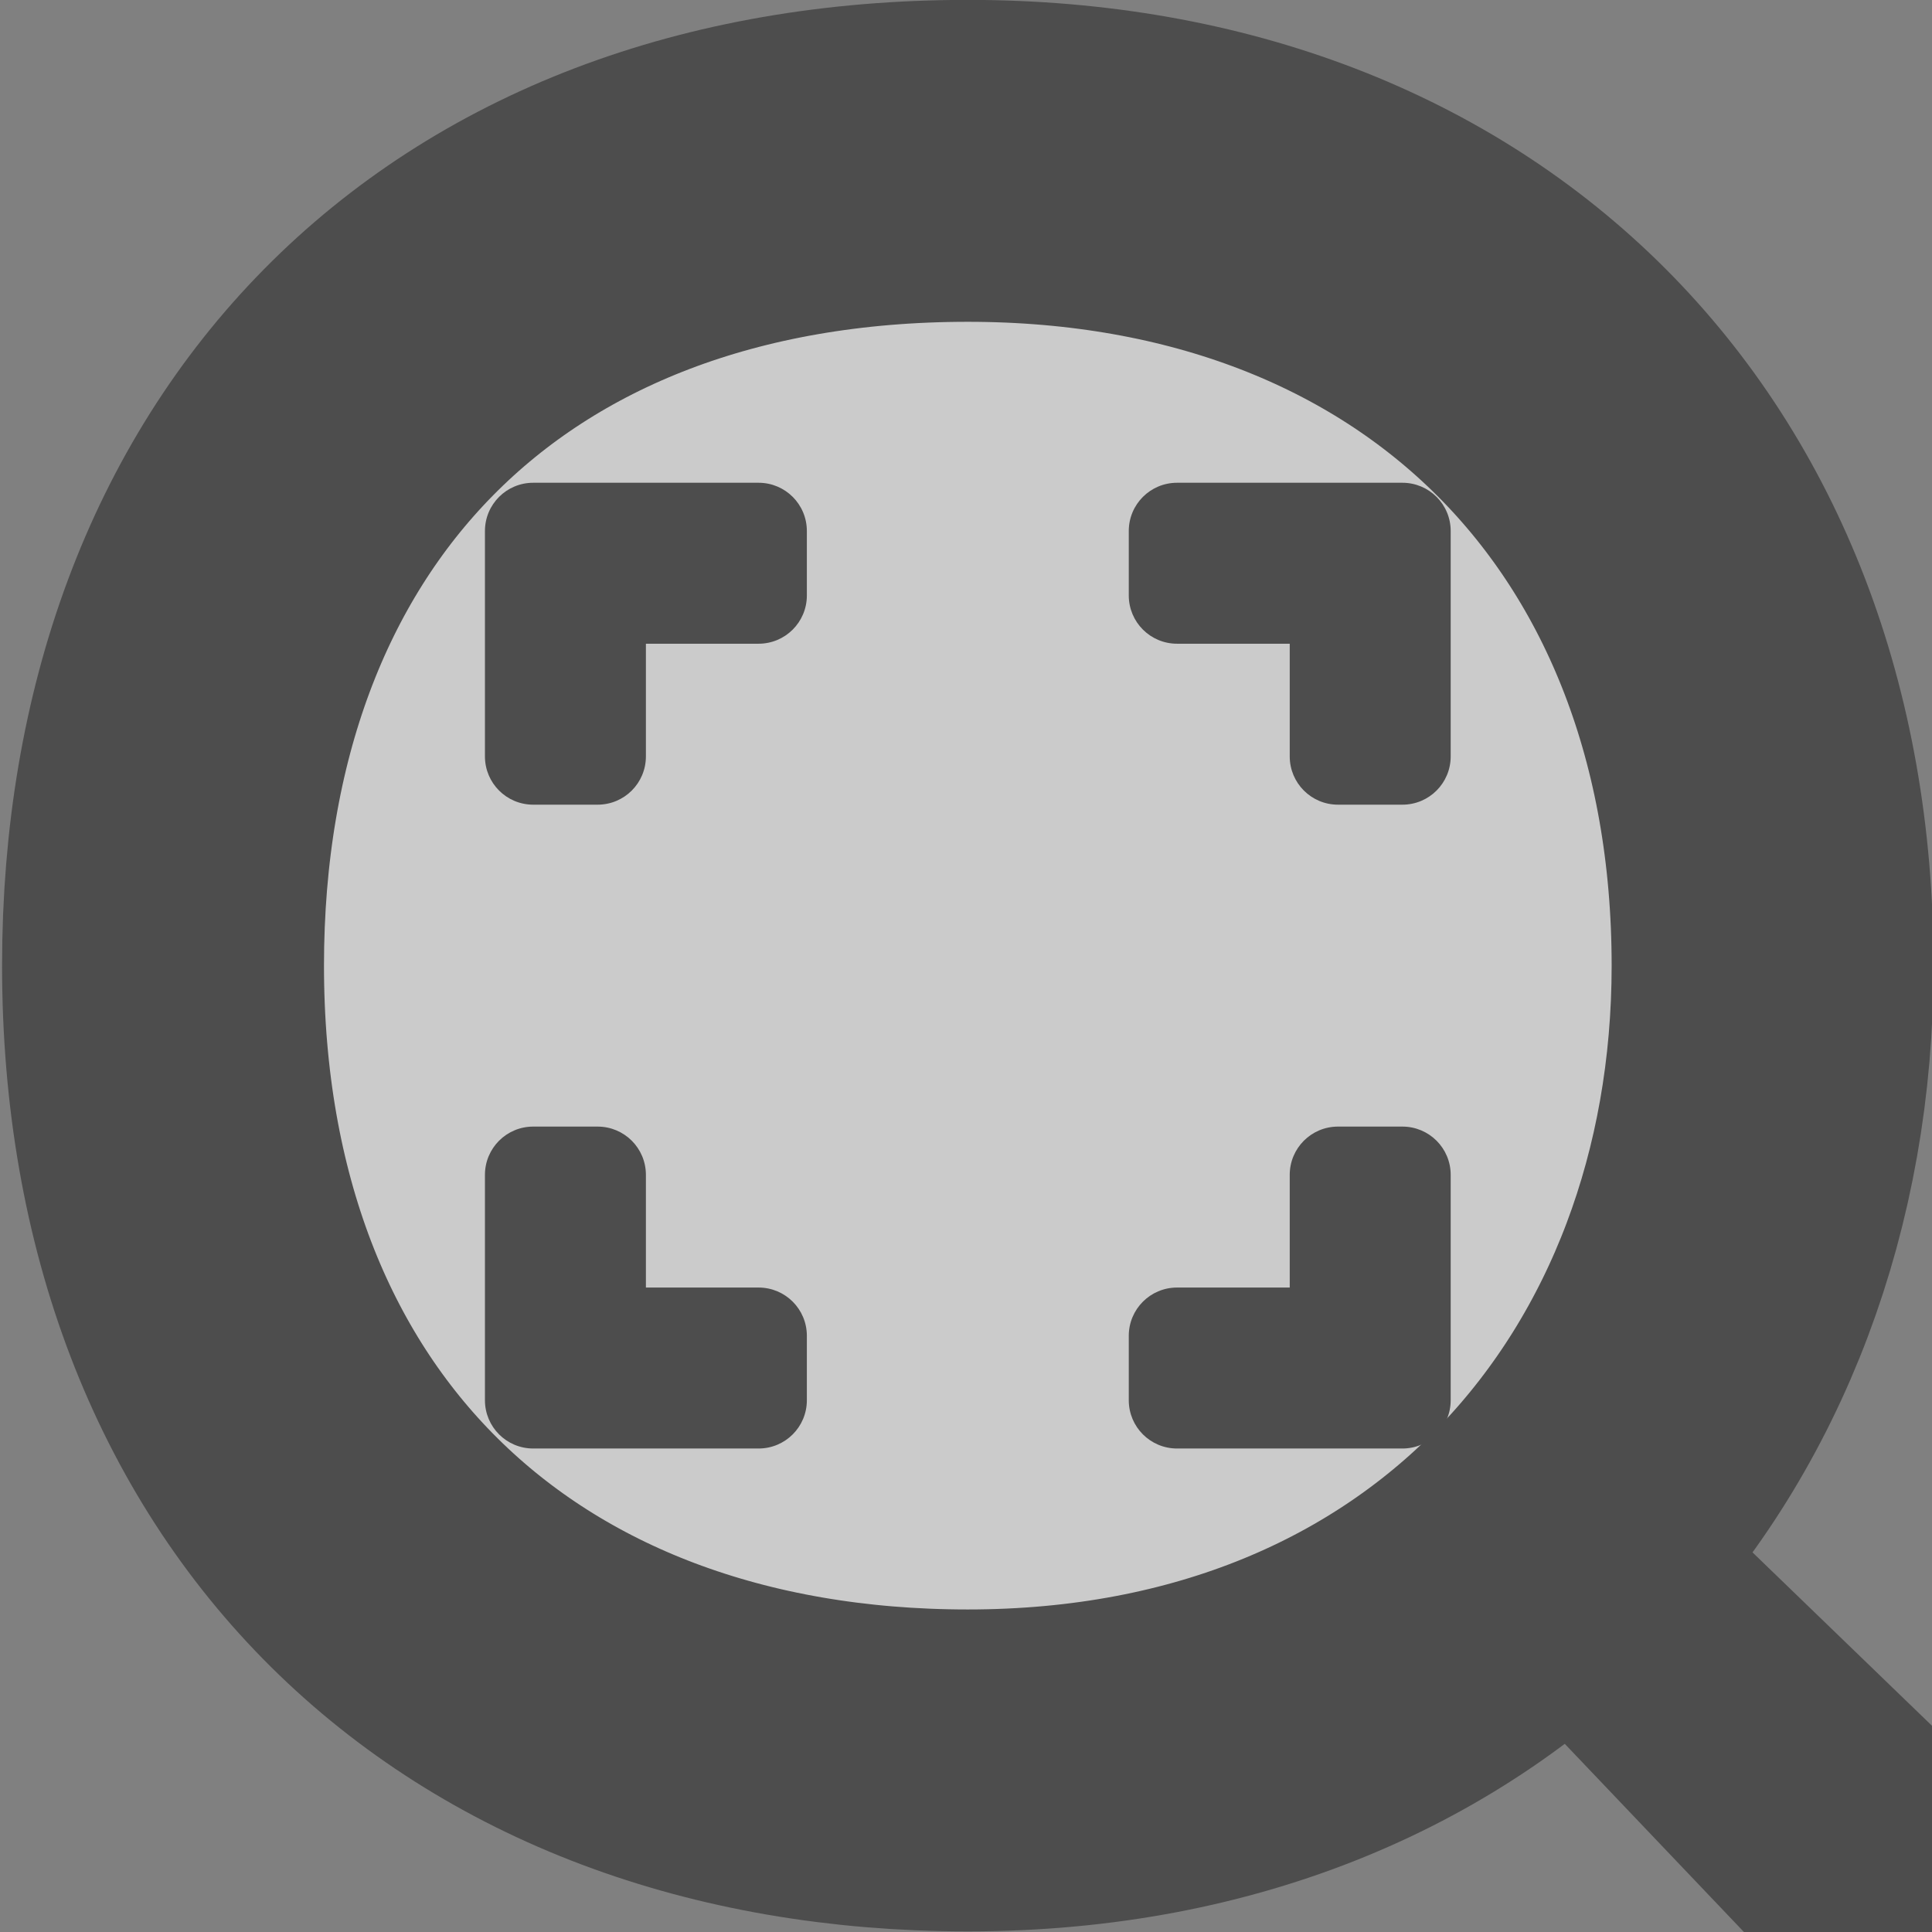 <?xml version="1.0" encoding="UTF-8" standalone="no"?>
<!-- Created with Inkscape (http://www.inkscape.org/) -->

<svg
   xmlns:dc="http://purl.org/dc/elements/1.1/"
   xmlns:cc="http://creativecommons.org/ns#"
   xmlns:rdf="http://www.w3.org/1999/02/22-rdf-syntax-ns#"
   xmlns:svg="http://www.w3.org/2000/svg"
   xmlns="http://www.w3.org/2000/svg"
   xmlns:sodipodi="http://sodipodi.sourceforge.net/DTD/sodipodi-0.dtd"
   xmlns:inkscape="http://www.inkscape.org/namespaces/inkscape"
   id="svg3222"
   height="16"
   width="16"
   version="1.0"
   inkscape:version="0.48.1 r9760"
   sodipodi:docname="zoom-half-size.svg">
  <rect width="100%" height="100%" fill="#808080" stroke="none"/>
  <defs
     id="defs8" />
  <sodipodi:namedview
     pagecolor="#ffffff"
     bordercolor="#666666"
     borderopacity="1"
     objecttolerance="10"
     gridtolerance="10"
     guidetolerance="10"
     inkscape:pageopacity="0"
     inkscape:pageshadow="2"
     inkscape:window-width="640"
     inkscape:window-height="480"
     id="namedview6"
     showgrid="false"
     inkscape:zoom="10.799721"
     inkscape:cx="-4.7787539"
     inkscape:cy="4.5536171"
     inkscape:current-layer="svg3222" />
  <path
     id="path3220"
     style="fill:#4d4d4d;fill-rule:evenodd"
     d="m 12.044,13.481 5.513,5.79 c 0.095,0.106 0.234,0.162 0.383,0.155 0.149,-0.007 0.293,-0.078 0.397,-0.193 l 0.944,-1.051 c 0.193,-0.22 0.192,-0.538 -0.002,-0.722 l -5.545,-5.357 -1.689,1.379 z"
     inkscape:connector-curvature="0" />
  <g
     id="g3076"
     transform="matrix(-1.5,0,0,1.5,86.714,-1.458)"
     style="fill:#4d4d4d;fill-opacity:1">
    <g
       id="g3979"
       transform="matrix(0.727,0,0,0.727,25.341,2.453)"
       style="fill:#4d4d4d;fill-opacity:1">
      <g
         id="g3974"
         transform="matrix(-0.917,0,0,0.917,44.645,1.63)">
        <g
           id="g3980"
           transform="matrix(1.333,0,0,1.333,0,-4)">
          <path
             inkscape:connector-curvature="0"
             id="path2447-8"
             style="fill:#ffffff;fill-opacity:0.588;fill-rule:evenodd;stroke:#4d4d4d;stroke-width:2"
             d="M 6,11 C 3,11 1,9.059 1,6 1,3 2.906,1 6,1 c 3,0 5,2 5,5 0,2.776 -1.892,5 -5,5 z" />
          <path
             inkscape:connector-curvature="0"
             id="rect2866"
             style="fill:#4d4d4d"
             d="m -8.7,7 h 0.4 C -8.134,7 -8,7.134 -8,7.3 V 8.7 C -8,8.866 -8.134,9 -8.3,9 H -8.7 C -8.866,9 -9,8.866 -9,8.7 V 7.3 C -9,7.134 -8.866,7 -8.7,7 z m 0,1 h 1.4 C -7.134,8 -7,8.134 -7,8.3 V 8.7 C -7,8.866 -7.134,9 -7.3,9 H -8.7 C -8.866,9 -9,8.866 -9,8.7 V 8.3 C -9,8.134 -8.866,8 -8.7,8 z m 0,-3 h 0.4 C -8.134,5 -8,4.866 -8,4.7 V 3.3 C -8,3.134 -8.134,3 -8.3,3 H -8.7 C -8.866,3 -9,3.134 -9,3.3 V 4.7 C -9,4.866 -8.866,5 -8.7,5 z m 0,-1 h 1.4 C -7.134,4 -7,3.866 -7,3.7 V 3.3 C -7,3.134 -7.134,3 -7.3,3 H -8.7 C -8.866,3 -9,3.134 -9,3.3 V 3.7 C -9,3.866 -8.866,4 -8.7,4 z m 5.4,1 H -3.7 C -3.866,5 -4,4.866 -4,4.7 V 3.3 C -4,3.134 -3.866,3 -3.7,3 h 0.4 C -3.134,3 -3,3.134 -3,3.3 V 4.7 C -3,4.866 -3.134,5 -3.3,5 z m 0,-1 H -4.7 C -4.866,4 -5,3.866 -5,3.7 V 3.3 C -5,3.134 -4.866,3 -4.7,3 h 1.4 C -3.134,3 -3,3.134 -3,3.3 V 3.7 C -3,3.866 -3.134,4 -3.3,4 z m 0,3 H -3.7 C -3.866,7 -4,7.134 -4,7.3 V 8.7 C -4,8.866 -3.866,9 -3.7,9 h 0.4 C -3.134,9 -3,8.866 -3,8.7 V 7.3 C -3,7.134 -3.134,7 -3.3,7 z m 0,1 H -4.7 C -4.866,8 -5,8.134 -5,8.3 V 8.7 C -5,8.866 -4.866,9 -4.7,9 h 1.4 C -3.134,9 -3,8.866 -3,8.7 V 8.3 C -3,8.134 -3.134,8 -3.3,8 z"
             transform="scale(-1,1)" />
        </g>
      </g>
    </g>
  </g>
</svg>
